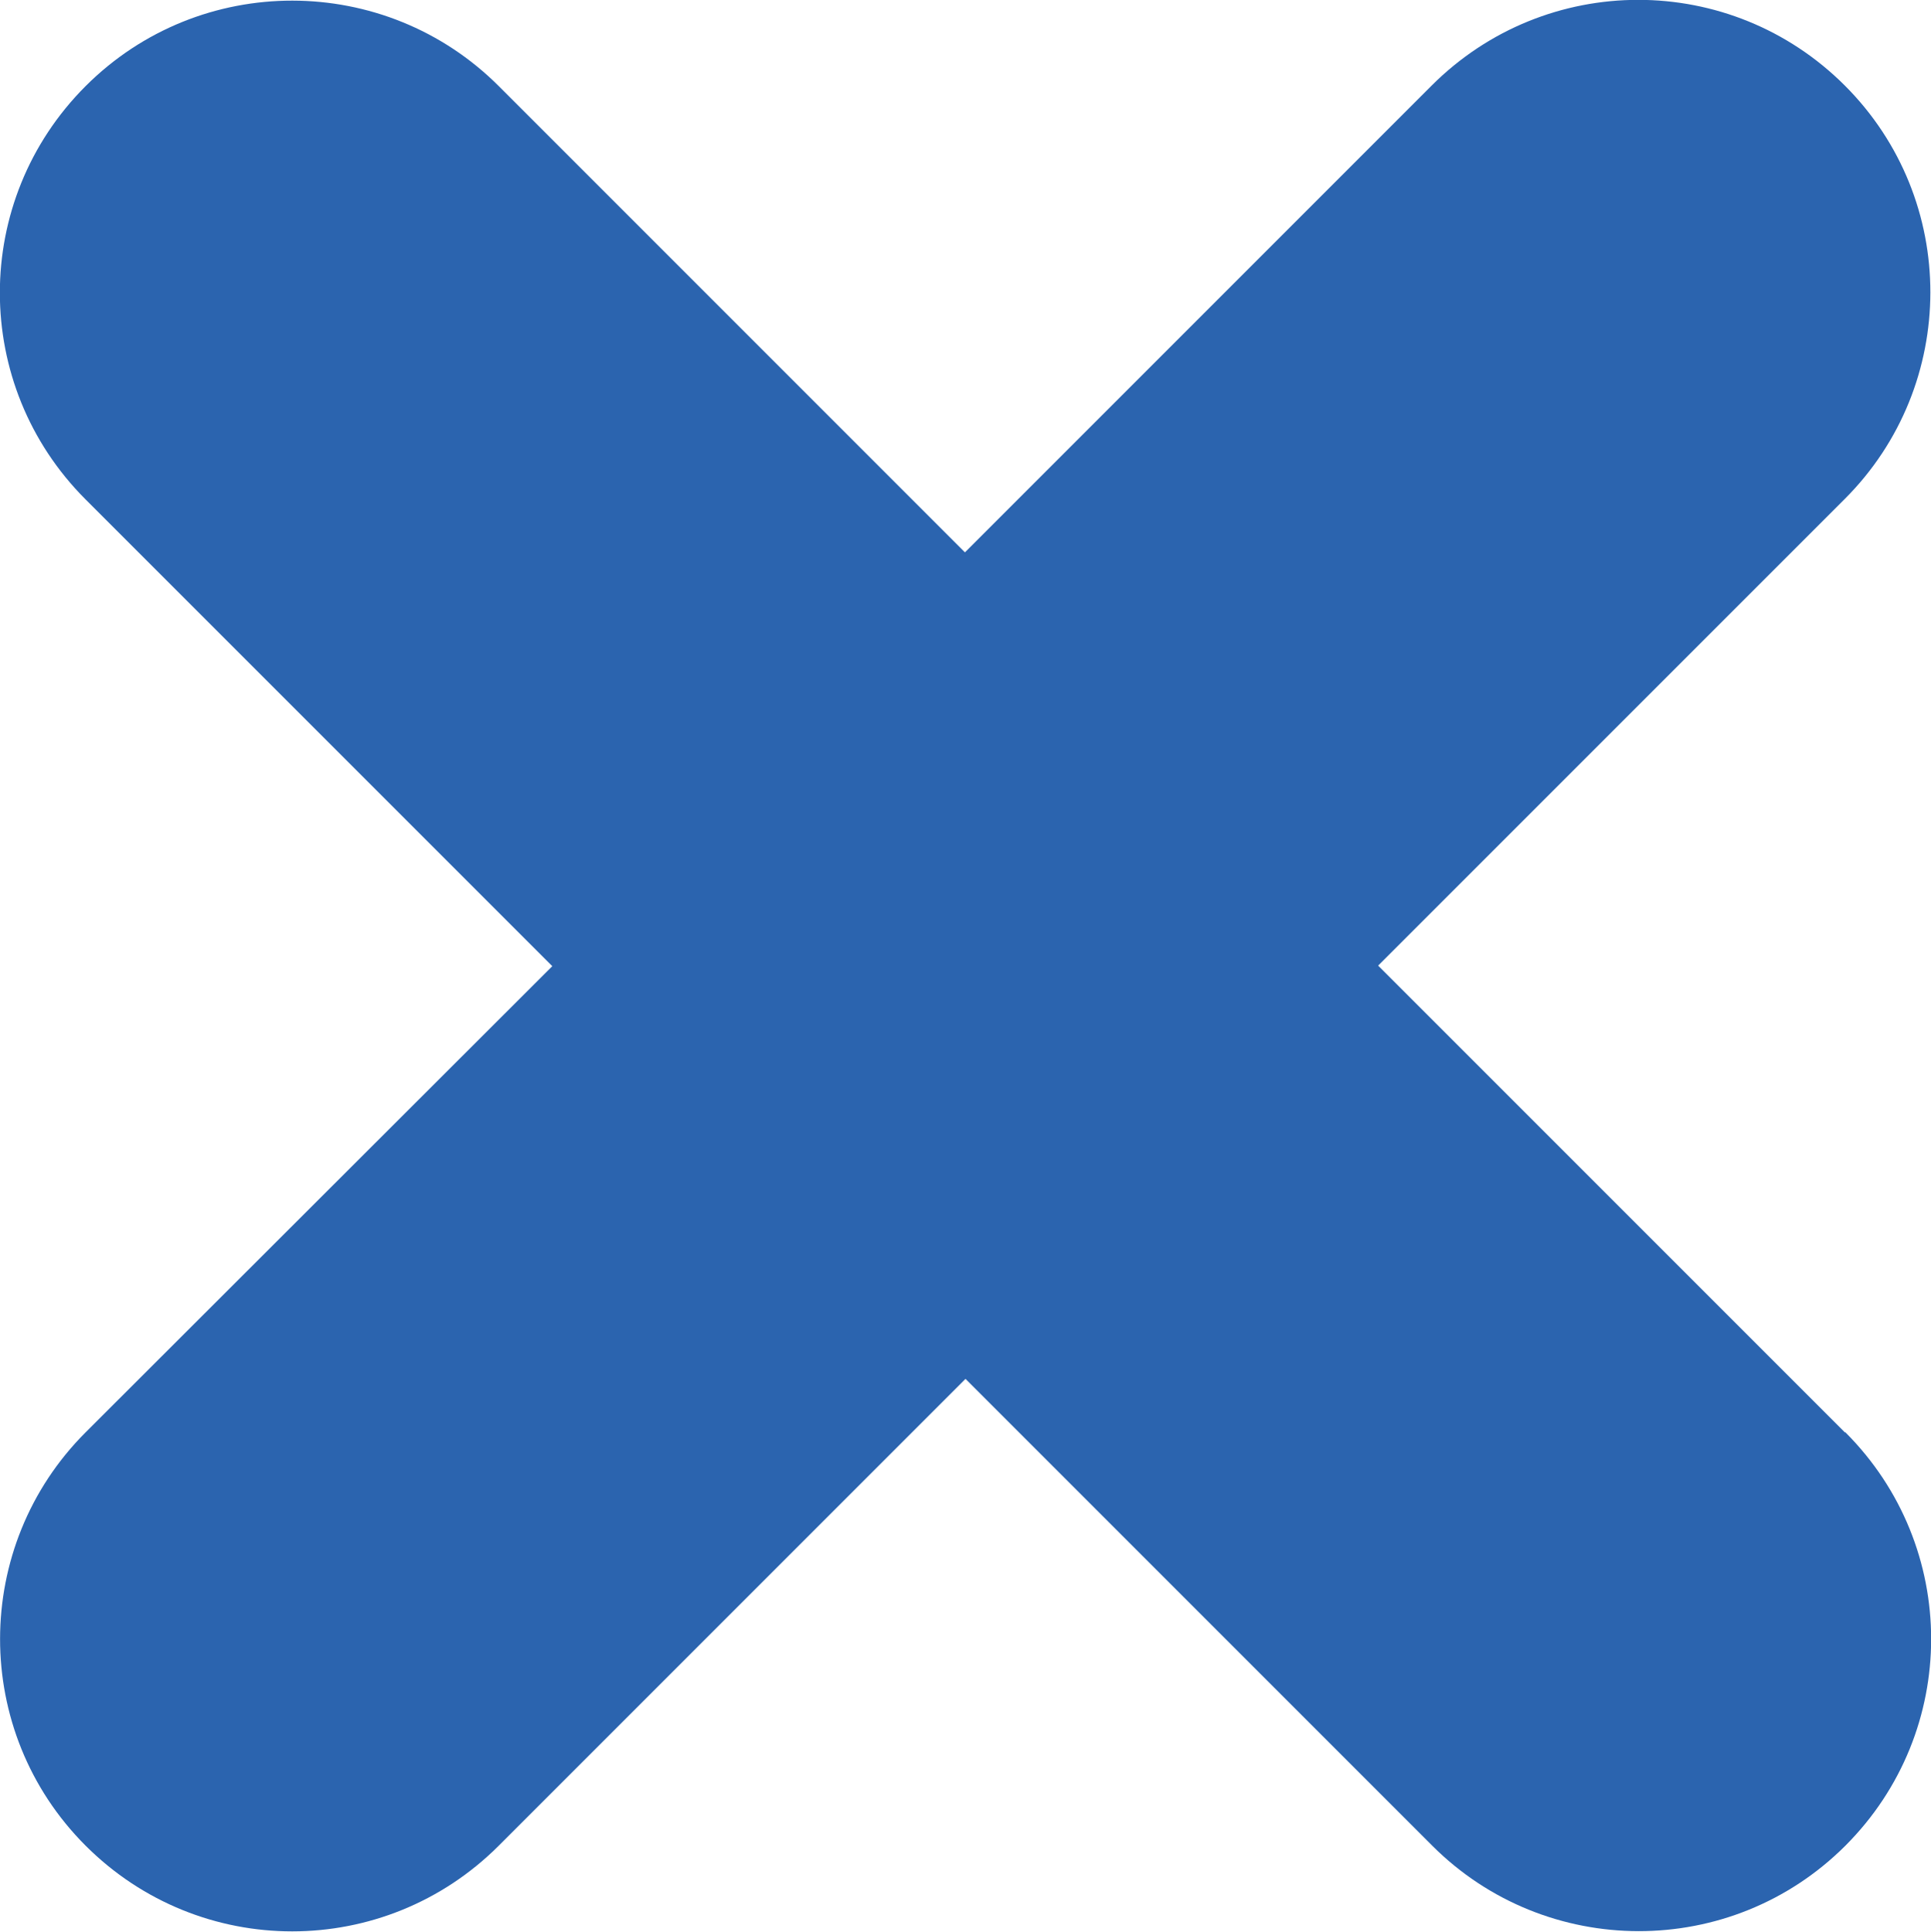 <?xml version="1.0" encoding="UTF-8"?>
<svg id="Layer_1" xmlns="http://www.w3.org/2000/svg" version="1.1" viewBox="0 0 343 343.1">
  <!-- Generator: Adobe Illustrator 29.1.0, SVG Export Plug-In . SVG Version: 2.1.0 Build 142)  -->
  <defs>
    <style>
      .st0 {
        fill: #2b64af;
      }
    </style>
  </defs>
  <path class="st0" d="M327.7,254.4l-82.9-82.9,82.9-82.9c20.2-20.2,20.3-53.1,0-73.4-20.3-20.3-53.1-20.3-73.4,0l-82.9,82.9L88.6,15.3c-20.2-20.2-53.1-20.3-73.4,0-20.3,20.3-20.3,53.1,0,73.4l82.9,82.9L15.2,254.4c-20.2,20.2-20.3,53.1,0,73.4,20.3,20.3,53.1,20.3,73.4,0l82.9-82.9,82.9,82.9c20.2,20.2,53.1,20.3,73.4,0,20.3-20.3,20.3-53.1,0-73.4h0Z"/>
</svg>